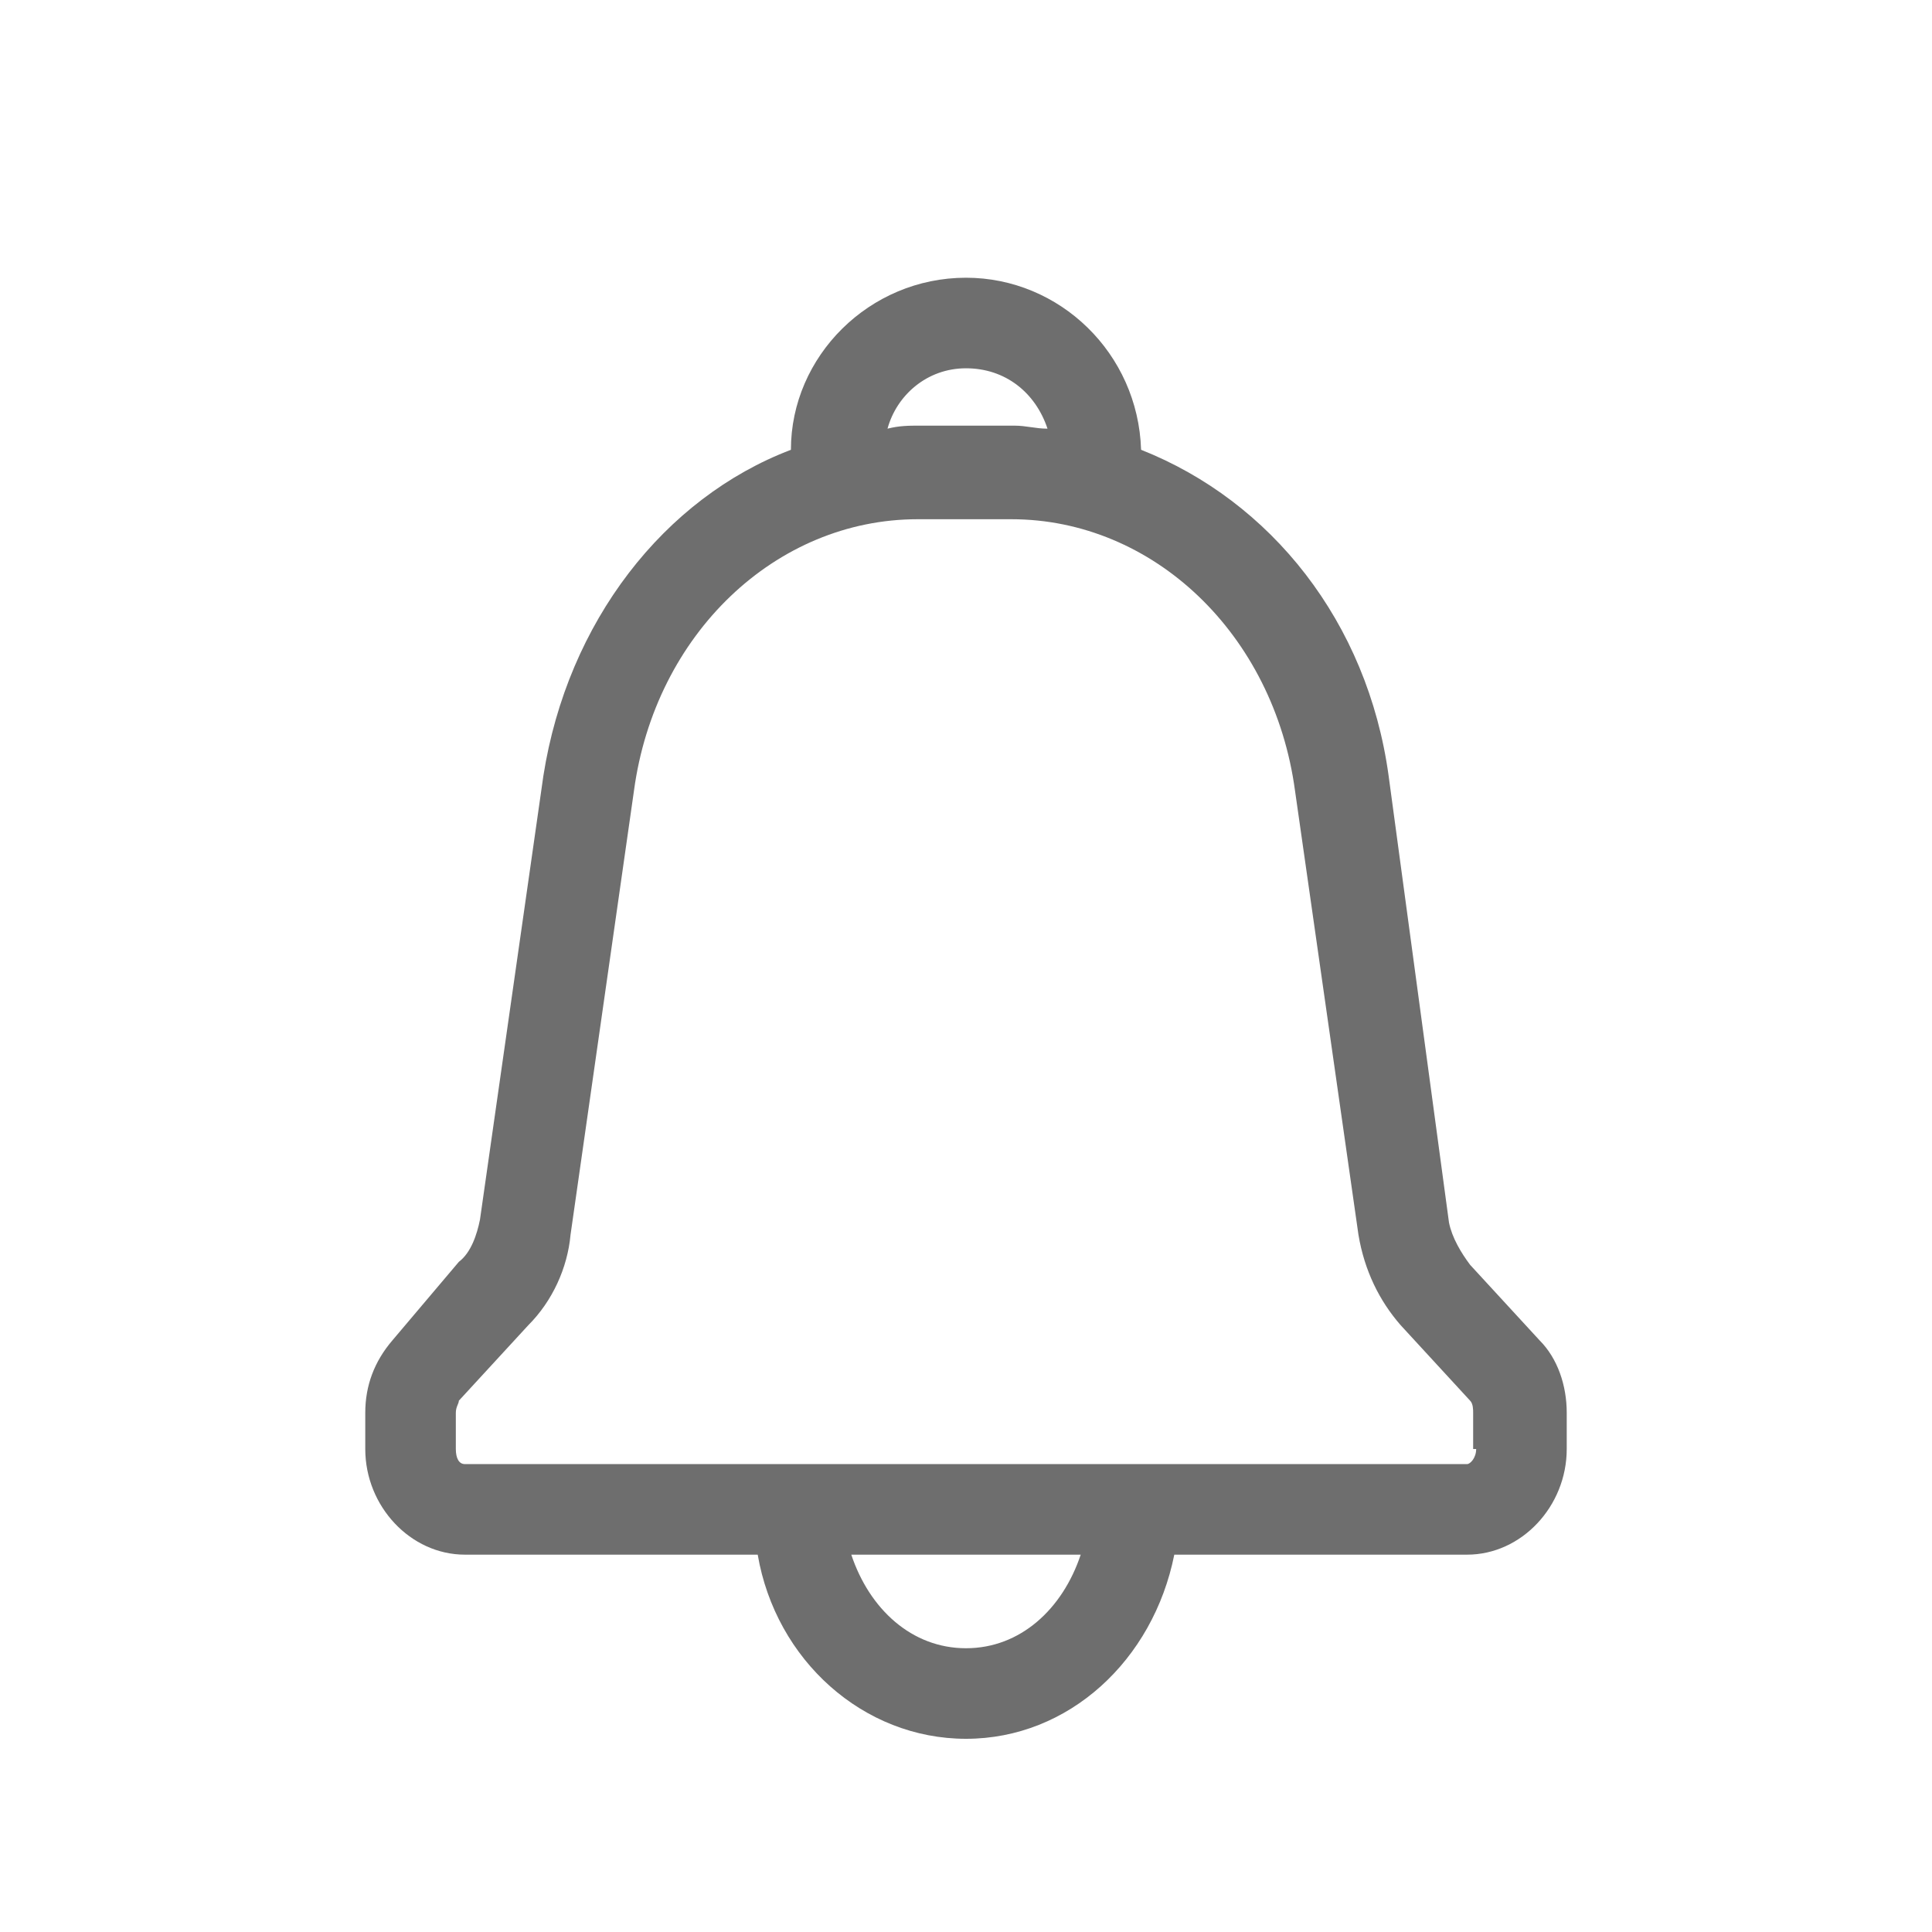 <?xml version="1.0" encoding="utf-8"?>
<!-- Generator: Adobe Illustrator 19.2.0, SVG Export Plug-In . SVG Version: 6.00 Build 0)  -->
<svg version="1.1" id="Layer_1" xmlns="http://www.w3.org/2000/svg" xmlns:xlink="http://www.w3.org/1999/xlink" x="0px" y="0px"
	 viewBox="0 0 64 64" style="enable-background:new 0 0 64 64;" xml:space="preserve">
<style type="text/css">
	.st0{display:none;fill:#090E10;}
	.st1{fill:#6e6e6e;}
	.st2{display:none;}
	.st3{display:inline;fill:#090E10;}
	.st4{display:none;fill:#F43B51;}
	.st5{display:inline;}
	.st6{display:none;fill:#010608;}
</style>
<path id="hamburger" class="st0" d="M57.7,17.2H9.8c-0.8,0-1.5-0.7-1.5-1.5s0.7-1.5,1.5-1.5h47.8c0.8,0,1.5,0.7,1.5,1.5
	S58.5,17.2,57.7,17.2z M45.2,31.3c0-0.8-0.7-1.5-1.5-1.5H9.8c-0.8,0-1.5,0.7-1.5,1.5s0.7,1.5,1.5,1.5h33.8
	C44.5,32.8,45.2,32.2,45.2,31.3z M37.2,46.8c0-0.8-0.7-1.5-1.5-1.5H9.8c-0.8,0-1.5,0.7-1.5,1.5s0.7,1.5,1.5,1.5h25.8
	C36.5,48.3,37.2,47.7,37.2,46.8z"/>
<path id="search" class="st0" d="M53.9,51.9L43.5,41.6C46.3,38.1,48,33.8,48,29c0-11.1-9.1-20.2-20.2-20.2C16.7,8.8,7.6,17.8,7.6,29
	s9.1,20.2,20.2,20.2c5.3,0,10.1-2,13.7-5.4l10.3,10.3c0.3,0.3,0.7,0.4,1.1,0.4s0.8-0.1,1.1-0.4C54.4,53.5,54.4,52.5,53.9,51.9z
	 M27.8,46.2c-9.5,0-17.2-7.7-17.2-17.2s7.7-17.2,17.2-17.2C37.3,11.8,45,19.5,45,29S37.3,46.2,27.8,46.2z"/>
<path id="notification" class="st1" d="M51,44.4l-2.3-2.5c-0.3-0.4-0.6-0.9-0.7-1.4L46,25.7c-0.7-5.1-3.9-9.1-8.2-10.8
	c-0.1-3.2-2.7-5.7-5.8-5.7c-3.2,0-5.8,2.6-5.8,5.7c-4.2,1.6-7.4,5.7-8.2,10.8l-2.1,14.7c-0.1,0.5-0.3,1.1-0.7,1.4L13,44.4
	c-0.6,0.7-0.9,1.5-0.9,2.4V48c0,1.9,1.5,3.5,3.3,3.5h9.7c0.6,3.5,3.5,6.1,6.9,6.1c3.4,0,6.2-2.6,6.9-6.1h9.7c1.8,0,3.3-1.6,3.3-3.5
	v-1.2C51.9,45.9,51.6,45,51,44.4z M32,12.2c1.3,0,2.3,0.8,2.7,2c-0.4,0-0.7-0.1-1.1-0.1h-3.1c-0.4,0-0.7,0-1.1,0.1
	C29.7,13.1,30.7,12.2,32,12.2z M32,54.6c-1.8,0-3.2-1.3-3.8-3.1h7.6C35.2,53.3,33.8,54.6,32,54.6z M48.9,48c0,0.3-0.2,0.5-0.3,0.5
	H15.4c-0.2,0-0.3-0.2-0.3-0.5v-1.2c0-0.2,0.1-0.3,0.1-0.4l2.3-2.5c0.8-0.8,1.3-1.9,1.4-3L21,26.2c0.7-5.2,4.7-9,9.4-9h3.1
	c4.7,0,8.7,3.8,9.4,9l2.1,14.7c0.2,1.2,0.7,2.2,1.4,3l2.3,2.5c0.1,0.1,0.1,0.3,0.1,0.4V48z"/>
<g id="filter" class="st2">
	<path class="st3" d="M20,44.5c-3.1,0-5.7,2.1-6.3,5H7.4c-0.8,0-1.5,0.7-1.5,1.5s0.7,1.5,1.5,1.5h6.2c0.7,2.9,3.3,5,6.3,5
		c3.6,0,6.5-2.9,6.5-6.5S23.5,44.5,20,44.5z M20,54.5c-1.9,0-3.4-1.5-3.5-3.3c0-0.1,0-0.2,0-0.2s0-0.2,0-0.2
		c0.1-1.8,1.6-3.3,3.5-3.3c1.9,0,3.5,1.6,3.5,3.5S21.9,54.5,20,54.5z"/>
	<path class="st3" d="M7.4,17.3h6.2c0.7,2.9,3.3,5,6.3,5c3.6,0,6.5-2.9,6.5-6.5S23.5,9.3,20,9.3c-3.1,0-5.7,2.1-6.3,5H7.4
		c-0.8,0-1.5,0.7-1.5,1.5S6.6,17.3,7.4,17.3z M20,12.3c1.9,0,3.5,1.6,3.5,3.5s-1.6,3.5-3.5,3.5c-1.9,0-3.4-1.5-3.5-3.3
		c0-0.1,0-0.2,0-0.2s0-0.2,0-0.2C16.6,13.8,18.1,12.3,20,12.3z"/>
	<path class="st3" d="M31.3,17.3h21.3c0.8,0,1.5-0.7,1.5-1.5s-0.7-1.5-1.5-1.5H31.3c-0.8,0-1.5,0.7-1.5,1.5S30.5,17.3,31.3,17.3z"/>
	<path class="st3" d="M52.6,49.5H31.3c-0.8,0-1.5,0.7-1.5,1.5s0.7,1.5,1.5,1.5h21.3c0.8,0,1.5-0.7,1.5-1.5S53.4,49.5,52.6,49.5z"/>
	<path class="st3" d="M52.6,31.9h-6.2c-0.7-2.9-3.3-5-6.3-5c-3.6,0-6.5,2.9-6.5,6.5s2.9,6.5,6.5,6.5c3.1,0,5.7-2.1,6.3-5h6.2
		c0.8,0,1.5-0.7,1.5-1.5C54.1,32.6,53.4,31.9,52.6,31.9z M40,36.9c-1.9,0-3.5-1.6-3.5-3.5c0-1.9,1.6-3.5,3.5-3.5
		c1.9,0,3.4,1.5,3.5,3.3c0,0.1,0,0.2,0,0.2c0,0.1,0,0.2,0,0.2C43.4,35.5,41.9,36.9,40,36.9z"/>
	<path class="st3" d="M28.7,31.9H7.4c-0.8,0-1.5,0.7-1.5,1.5c0,0.8,0.7,1.5,1.5,1.5h21.3c0.8,0,1.5-0.7,1.5-1.5
		C30.2,32.6,29.5,31.9,28.7,31.9z"/>
</g>
<path id="Arrow_red" class="st4" d="M45.9,38.6L32.1,51.9c-0.3,0.3-0.7,0.3-1,0l-13-13.2c-0.4-0.4-0.1-1.2,0.5-1.2h10.2v-15
	c0-0.4,0.3-0.7,0.7-0.7h5c0.4,0,0.7,0.3,0.7,0.7v15h10.3C46,37.5,46.3,38.2,45.9,38.6z"/>
<g id="chart" class="st2">
	<path class="st3" d="M61.7,56H5.3V5.5c0-1.1-0.9-2-2-2s-2,0.9-2,2V58c0,1.1,0.9,2,2,2h58.4c1.1,0,2-0.9,2-2S62.8,56,61.7,56z"/>
	<path class="st3" d="M14.8,47.2c2.4,0,4.3-1.9,4.3-4.3c0-0.9-0.3-1.8-0.8-2.5L25,29.9c0.3,0.1,0.6,0.1,0.9,0.1c0.2,0,0.5,0,0.7-0.1
		L33.4,40c-0.4,0.6-0.6,1.4-0.6,2.1c0,2.4,1.9,4.3,4.3,4.3c2.4,0,4.3-1.9,4.3-4.3c0-0.7-0.2-1.4-0.5-2l12.1-18.9
		c0.2,0,0.5,0.1,0.7,0.1c2.4,0,4.3-1.9,4.3-4.3c0-2.4-1.9-4.3-4.3-4.3c-2.4,0-4.3,1.9-4.3,4.3c0,0.6,0.2,1.3,0.4,1.8l-12.3,19
		c-0.2,0-0.3,0-0.5,0c-0.1,0-0.2,0-0.4,0l-6.9-10.4c0.3-0.6,0.4-1.2,0.4-1.8c0-2.4-1.9-4.3-4.3-4.3c-2.4,0-4.3,1.9-4.3,4.3
		c0,0.6,0.1,1.1,0.3,1.6l-7.2,11.3c-2.4,0-4.3,2-4.3,4.3C10.5,45.2,12.5,47.2,14.8,47.2z"/>
</g>
<path id="performance" class="st0" d="M-1,41c0,2.8,0.4,5.7,1.1,8.4c0.3,1.1-0.4,2.2-1.4,2.4c-0.2,0-0.3,0.1-0.5,0.1
	c-0.9,0-1.7-0.6-1.9-1.5C-4.6,47.3-5,44.1-5,41C-5,20.6,11.5,4,31.9,4C37.6,4,43,5.3,48.1,7.8c1,0.5,1.4,1.7,0.9,2.7
	c-0.5,1-1.7,1.4-2.7,0.9C41.8,9.2,37,8,31.9,8C13.7,8-1,22.8-1,41z M65.6,25.9c-0.5-1-1.6-1.5-2.6-1c-1,0.5-1.5,1.6-1,2.6
	c1.9,4.2,2.9,8.8,2.9,13.4c0,2.8-0.4,5.7-1.1,8.4c-0.3,1.1,0.4,2.2,1.4,2.4c0.2,0,0.3,0.1,0.5,0.1c0.9,0,1.7-0.6,1.9-1.5
	c0.8-3.1,1.2-6.3,1.2-9.4C68.8,35.7,67.7,30.6,65.6,25.9z M45.7,48c0,0.7-0.1,1.4-0.2,2.1c-0.2,1-1,1.7-2,1.7H20.2
	c-1,0-1.8-0.7-2-1.7C18.1,49.4,18,48.7,18,48c0-7.6,6.2-13.8,13.8-13.8c2.3,0,4.4,0.6,6.3,1.5L62.3,8.2c0.7-0.8,2-0.9,2.8-0.2
	c0.8,0.7,0.9,2,0.2,2.8L41.4,38.1C44.1,40.6,45.7,44.1,45.7,48z M41.7,47.9c-0.1-5.3-4.5-9.7-9.8-9.7s-9.7,4.3-9.8,9.7H41.7z"/>
<path id="doccument" class="st0" d="M41.5,2.2H17.1c-2.5,0-4.6,2-4.6,4.6v48.7c0,2.5,2,4.6,4.6,4.6h33.7c2.5,0,4.6-2,4.6-4.6V16.1
	L41.5,2.2z M51.4,17.8v0.5H41.3c-0.2,0-0.4-0.3-0.4-0.7V7.2L51.4,17.8z M50.8,56H17.1c-0.3,0-0.6-0.2-0.6-0.6V6.7
	c0-0.3,0.2-0.6,0.6-0.6h19.7v11.5c0,2.6,2,4.7,4.4,4.7h10.1v33.1C51.4,55.8,51.2,56,50.8,56z M46.4,33.8c0,1.1-0.9,2-2,2H23.1
	c-1.1,0-2-0.9-2-2s0.9-2,2-2h21.3C45.5,31.8,46.4,32.7,46.4,33.8z M38.4,43.6c0,1.1-0.9,2-2,2H23.1c-1.1,0-2-0.9-2-2s0.9-2,2-2h13.3
	C37.5,41.6,38.4,42.5,38.4,43.6z"/>
<path id="share" class="st2" d="M3.9,61.3L2.3,61c-0.9-0.2-1.6-1-1.6-2v0c-0.1-3.9,0.6-37.6,38-40.6V8l1.3-0.6
	c0.8-0.3,1.7-0.1,2.2,0.4l20.4,20.2l0,1.7L62,30.4L41.2,51.2l-1.3-0.5c-0.8-0.3-1.3-1.1-1.3-1.9V38c-5.6-0.3-23.9,0.6-34.1,21.8
	L3.9,61.3z M42.7,14v8l-1.9,0.2C15.5,23.5,7.9,39.7,5.6,50.3c13.7-18.9,34.3-16.2,35.3-16.1l1.7,0.2l0,1.8v7.9L57.8,29L42.7,14z"/>
<path id="delete-outline" class="st2" d="M31.7-18.9C5.3-18.9-16.2,2.6-16.2,29c0,26.4,21.5,47.9,47.9,47.9
	c26.4,0,47.9-21.5,47.9-47.9C79.6,2.6,58.1-18.9,31.7-18.9z M31.7,72.9C7.5,72.9-12.2,53.2-12.2,29S7.5-14.9,31.7-14.9
	S75.6,4.8,75.6,29S55.9,72.9,31.7,72.9z M49.1,14.8l-1,34.9c0,1.8-1.7,3.3-3.8,3.3H18c-2.1,0-3.8-1.5-3.8-3.4l-1-34.8
	c0-0.8,0.6-1.5,1.5-1.5c0.8,0,1.5,0.6,1.5,1.5l1,34.9c0,0.2,0.3,0.4,0.8,0.4h26.4c0.5,0,0.8-0.3,0.8-0.4l1-34.9
	c0-0.8,0.7-1.5,1.5-1.5C48.5,13.3,49.2,14,49.1,14.8z M24.2,45.1l-1.3-26.6c0-0.8,0.6-1.5,1.4-1.6c0.8,0,1.5,0.6,1.6,1.4L27.2,45
	c0,0.8-0.6,1.5-1.4,1.6c0,0,0,0-0.1,0C24.9,46.5,24.2,45.9,24.2,45.1z M36.7,46.5c-0.8,0-1.5-0.7-1.4-1.6l1.3-26.6
	c0-0.8,0.7-1.5,1.6-1.4c0.8,0,1.5,0.7,1.4,1.6l-1.3,26.6C38.2,45.9,37.5,46.5,36.7,46.5C36.7,46.5,36.7,46.5,36.7,46.5z M50.2,8.6
	H39.9c0,0,0-0.1,0-0.1l-0.3-1.1C39,5.2,37,3.7,34.8,3.7h-3.6h-3.6c-2.2,0-4.2,1.5-4.8,3.7l-0.3,1.1c0,0,0,0.1,0,0.1H12.2
	c-0.8,0-1.5,0.7-1.5,1.5s0.7,1.5,1.5,1.5h38.1c0.8,0,1.5-0.7,1.5-1.5S51.1,8.6,50.2,8.6z M25.7,8.2c0.2-0.9,1-1.5,1.9-1.5h3.6h3.6
	c0.9,0,1.7,0.6,1.9,1.5l0.1,0.4H25.6L25.7,8.2z"/>
<path id="replicate-outline" class="st2" d="M32-15.9C5.6-15.9-15.9,5.6-15.9,32S5.6,79.9,32,79.9S79.9,58.4,79.9,32
	S58.4-15.9,32-15.9z M32,75.9C7.8,75.9-11.9,56.2-11.9,32c0-24.2,19.7-43.9,43.9-43.9c24.2,0,43.9,19.7,43.9,43.9
	C75.9,56.2,56.2,75.9,32,75.9z M49.7,27.8v24.3c0,1.4-1.2,2.6-2.6,2.6h-35c-1.4,0-2.6-1.2-2.6-2.6v-35c0-1.4,1.2-2.6,2.6-2.6h24
	c0.8,0,1.5,0.7,1.5,1.5s-0.7,1.5-1.5,1.5H12.5v34.2h34.2V27.8c0-0.8,0.7-1.5,1.5-1.5S49.7,26.9,49.7,27.8z M54.5,21.9
	c0,0.8-0.7,1.5-1.5,1.5h-9.5v9.5c0,0.8-0.7,1.5-1.5,1.5s-1.5-0.7-1.5-1.5v-9.5H31c-0.8,0-1.5-0.7-1.5-1.5s0.7-1.5,1.5-1.5h9.5v-9.5
	c0-0.8,0.7-1.5,1.5-1.5s1.5,0.7,1.5,1.5v9.5H53C53.8,20.4,54.5,21,54.5,21.9z"/>
<g id="edit-outline" class="st2">
	<path class="st5" d="M30.3-20.7c-26.4,0-47.9,21.5-47.9,47.9c0,26.4,21.5,47.9,47.9,47.9s47.9-21.5,47.9-47.9
		C78.2,0.8,56.7-20.7,30.3-20.7z M30.3,71.1c-24.2,0-43.9-19.7-43.9-43.9S6.1-16.7,30.3-16.7c24.2,0,43.9,19.7,43.9,43.9
		S54.5,71.1,30.3,71.1z"/>
	<path class="st5" d="M49,5.4c-1.3-1.3-2.9-2-4.7-2s-3.5,0.7-4.7,2L7,38c-0.3,0.3-0.4,0.7-0.4,1.1v10.4C6.5,50.3,7.2,51,8,51h10.4
		c0.4,0,0.8-0.2,1.1-0.4L52,17.9c2.6-2.6,2.6-6.8,0-9.4L49,5.4z M17.8,48H9.5v-8.2l27-27l8.2,8.2L17.8,48z M49.9,15.8l-3,3l-8.2-8.2
		l3-3c1.4-1.4,3.8-1.4,5.2,0l3,3C51.3,12,51.3,14.4,49.9,15.8z"/>
</g>
<path class="st2" d="M31.9-15.9C5.5-15.9-16,5.6-16,32c0,26.4,21.5,47.9,47.9,47.9S79.8,58.4,79.8,32C79.8,5.6,58.4-15.9,31.9-15.9z
	 M31.9,75.9C7.7,75.9-12,56.2-12,32S7.7-11.9,31.9-11.9c24.2,0,43.9,19.7,43.9,43.9S56.1,75.9,31.9,75.9z M31.8,34.5h0.8
	c3.9,0,7.5-1.6,9.8-4.4c2.1-2.5,2.9-5.5,2.4-8.6c-0.9-5.3-6.3-9.4-12.5-9.4H22.2c-0.6,0-1.2,0-1.9,0.1c-1.2,0.2-2.1,1.2-2.1,2.5
	v16.4v0.8v17.5c0,1.4,1.1,2.5,2.5,2.5s2.5-1.1,2.5-2.5V36.6C35.7,39.3,40,49.8,40.1,50.3c0.4,1,1.3,1.6,2.3,1.6
	c0.3,0,0.6-0.1,0.9-0.2c1.3-0.5,1.9-1.9,1.4-3.2C44.6,48,41.3,39.5,31.8,34.5z M23.1,17.1h9.3c3.8,0,7,2.3,7.5,5.2
	c0.3,1.6-0.2,3.2-1.3,4.5c-1.4,1.7-3.6,2.6-6,2.6h-9.6V17.1z"/>
<path id="close" class="st2" d="M54.7,52.3c0.6,0.6,0.6,1.5,0,2.1c-0.3,0.3-0.7,0.4-1.1,0.4s-0.8-0.1-1.1-0.4L33.8,35.6L15.1,54.4
	c-0.3,0.3-0.7,0.4-1.1,0.4s-0.8-0.1-1.1-0.4c-0.6-0.6-0.6-1.5,0-2.1l18.8-18.8L12.9,14.7c-0.6-0.6-0.6-1.5,0-2.1
	c0.6-0.6,1.5-0.6,2.1,0l18.8,18.8l18.8-18.8c0.6-0.6,1.5-0.6,2.1,0c0.6,0.6,0.6,1.5,0,2.1L36,33.5L54.7,52.3z"/>
<path id="exit" class="st2" d="M22,9.7c-1.3-0.1-1.8,0.2-1.8,1.2v38.3c0,1.7,0.8,3.1,2.1,3.7l18.3,8.3c0.4,0.2,0.8,0.3,1.2,0.3
	c0.6,0,1.1-0.2,1.6-0.5c1.1-0.7,1.7-2,1.7-3.5V22.9c0-1.7-0.8-3.1-2.1-3.7l-14.4-6.5h20.6c0.1,0,0.3,0.4,0.3,1v12.9
	c0,0.8,0.7,1.5,1.5,1.5s1.5-0.7,1.5-1.5V13.7c0-2.2-1.5-4-3.3-4L22,9.7L22,9.7z M23.1,13.5L41.8,22c0.1,0,0.4,0.4,0.4,1v34.6
	c0,0.6-0.3,1-0.4,1l-18.3-8.3c-0.1,0-0.4-0.4-0.4-1V13.5z M51,39.6c0.8,0,1.5,0.7,1.5,1.5V51c0,0.8-0.7,1.5-1.5,1.5
	s-1.5-0.7-1.5-1.5v-9.9C49.5,40.3,50.2,39.6,51,39.6z M36.3,45c-0.8,0-1.5-0.7-1.5-1.5v-7.5c0-0.8,0.7-1.5,1.5-1.5s1.5,0.7,1.5,1.5
	v7.5C37.8,44.4,37.2,45,36.3,45z M67.1,35.1l-5.4,5.4c-0.3,0.3-0.7,0.4-1.1,0.4s-0.8-0.1-1.1-0.4c-0.6-0.6-0.6-1.5,0-2.1l2.8-2.8
	h-12c-0.8,0-1.5-0.7-1.5-1.5s0.7-1.5,1.5-1.5h12l-2.6-2.6c-0.6-0.6-0.6-1.5,0-2.1c0.6-0.6,1.5-0.6,2.1,0l5.2,5.2
	c0.3,0.3,0.4,0.7,0.4,1.1S67.4,34.8,67.1,35.1z"/>
<path id="back" class="st2" d="M56.7,32.1H19.8l11.7-11.7c0.6-0.6,0.6-1.5,0-2.1c-0.6-0.6-1.5-0.6-2.1,0L15,32.7
	c-0.6,0.6-0.6,1.5,0,2.1L29.2,49c0.3,0.3,0.7,0.4,1.1,0.4s0.8-0.1,1.1-0.4c0.6-0.6,0.6-1.5,0-2.1L19.6,35.1h37.1
	c0.8,0,1.5-0.7,1.5-1.5C58.2,32.8,57.5,32.1,56.7,32.1z"/>
<path id="dashboard" class="st6" d="M25.5,35.3H10.4c-1.8,0-3.3,1.5-3.3,3.3v15.2c0,1.8,1.5,3.3,3.3,3.3h15.2c1.8,0,3.3-1.5,3.3-3.3
	V38.6C28.9,36.8,27.4,35.3,25.5,35.3z M24.9,53.1H11V39.3h13.8V53.1z M54.2,7.3H39c-1.8,0-3.3,1.5-3.3,3.3v15.2
	c0,1.8,1.5,3.3,3.3,3.3h15.2c1.8,0,3.3-1.5,3.3-3.3V10.6C57.5,8.8,56,7.3,54.2,7.3z M53.5,25.1H39.7V11.3h13.8V25.1z M25.5,7.3H10.4
	C8.5,7.3,7,8.8,7,10.6v15.2c0,1.8,1.5,3.3,3.3,3.3h15.2c1.8,0,3.3-1.5,3.3-3.3V10.6C28.9,8.8,27.4,7.3,25.5,7.3z M24.9,25.1H11V11.3
	h13.8V25.1z M54.2,35.3H39c-1.8,0-3.3,1.5-3.3,3.3v15.2c0,1.8,1.5,3.3,3.3,3.3h15.2c1.8,0,3.3-1.5,3.3-3.3V38.6
	C57.5,36.8,56,35.3,54.2,35.3z M53.5,53.1H39.7V39.3h13.8V53.1z"/>
<path id="algos" class="st6" d="M52.2,8.4h-42c-2.7,0-4.9,2.2-4.9,4.9v37.5c0,2.7,2.2,4.9,4.9,4.9h42c2.7,0,4.9-2.2,4.9-4.9V13.3
	C57.1,10.6,54.9,8.4,52.2,8.4z M10.2,12.4h42c0.5,0,0.9,0.4,0.9,0.9v7.4H9.3v-7.4C9.3,12.8,9.7,12.4,10.2,12.4z M52.2,51.6h-42
	c-0.5,0-0.9-0.4-0.9-0.9V24.6h43.8v26.1C53.1,51.2,52.7,51.6,52.2,51.6z M13.8,32.4c0-1.1,0.9-2,2-2h19.3c1.1,0,2,0.9,2,2
	s-0.9,2-2,2H15.8C14.7,34.4,13.8,33.5,13.8,32.4z M44.1,41.4c0,1.1-0.9,2-2,2H15.8c-1.1,0-2-0.9-2-2s0.9-2,2-2h26.3
	C43.2,39.4,44.1,40.3,44.1,41.4z"/>
<path id="create" class="st6" d="M54.3,13.1l-3-3c-2.8-2.8-7.3-2.8-10.1,0L9,42.3c-0.4,0.4-0.6,0.9-0.6,1.4V54c0,1.1,0.9,2,2,2h10.3
	c0.5,0,1-0.2,1.4-0.6l32.3-32.3c1.3-1.3,2.1-3.1,2.1-5S55.7,14.4,54.3,13.1z M19.9,52h-7.4v-7.4l26.2-26.2l7.4,7.4L19.9,52z
	 M51.5,20.3L48.9,23l-7.4-7.4l2.6-2.6c1.2-1.2,3.2-1.2,4.4,0l3,3c0.6,0.6,0.9,1.4,0.9,2.2S52.1,19.7,51.5,20.3z"/>
<path id="deployed" class="st6" d="M54.5,7.5h-45c-2.1,0-3.8,1.7-3.8,3.8v31.5c0,2.1,1.7,3.8,3.8,3.8H30v5.2h-8.9c-1.1,0-2,0.9-2,2
	s0.9,2,2,2h21.8c1.1,0,2-0.9,2-2s-0.9-2-2-2H34v-5.2h20.5c2.1,0,3.8-1.7,3.8-3.8V11.2C58.3,9.2,56.6,7.5,54.5,7.5z M54.3,42.5H9.8
	v-31h44.5V42.5z M23.7,29.6c-0.8-0.8-0.8-2,0-2.8c0.8-0.8,2-0.8,2.8,0l2.3,2.3l8.6-8.6c0.8-0.8,2-0.8,2.8,0c0.8,0.8,0.8,2,0,2.8
	l-10,10c-0.4,0.4-0.9,0.6-1.4,0.6s-1-0.2-1.4-0.6L23.7,29.6z"/>
<path id="orderbook" class="st6" d="M20.7,29.7c0.1,0.7,0.5,1.3,1,1.7c0.4,0.3,1,0.5,1.5,0.5c0.1,0,0.3,0,0.4,0l15.9-2.4
	c1.4-0.2,2.4-1.5,2.1-2.9L40.6,19c-0.2-1.4-1.5-2.4-2.9-2.1l-15.9,2.4c-1.4,0.2-2.4,1.5-2.1,2.9L20.7,29.7z M36.8,21l0.7,4.7
	l-13.1,2L23.8,23L36.8,21z M55.1,51.8c-1.9-1.4-3-2.9-3.1-4.4c-0.2-2.2,1.5-4,1.6-4.1c0.7-0.8,0.8-2,0.1-2.7l-5-32.4
	c-0.1-0.8-0.5-1.4-1.1-1.9c-0.6-0.5-1.4-0.6-2.1-0.5l-29.7,4.6c-2,0.3-3.8,1.4-5.1,3.1s-1.7,3.7-1.4,5.8l1.1,7.2l0,0l4.2,27.3l0,0
	c0.3,1.9,1.2,3.5,2.8,4.8c1.5,1.2,3.3,1.8,5.2,1.8c0.4,0,0.9,0,1.3-0.1l31.3-4.8l0-0.2c0.2-0.1,0.4-0.3,0.6-0.5
	C56.2,53.7,56,52.4,55.1,51.8z M13.1,18.6c-0.2-1,0.1-2,0.7-2.8c0.6-0.8,1.5-1.3,2.5-1.5l28.6-4.4l4.7,30.4l-11.7,1.8l-16.3,2.5
	c0,0,0,0,0,0l-4.3,0.7l-3-19.6h0L13.1,18.6z M23,56.1c-1.2,0.2-2.4-0.1-3.3-0.9c-0.8-0.7-1.3-1.6-1.4-2.6c-0.1-1.9,1.6-3.7,3.8-4.1
	l16-2.5l10.3-1.6c-0.3,0.9-0.5,2-0.4,3.2c0.1,1.5,0.7,3,1.7,4.4L23,56.1z"/>
<path id="positions" class="st6" d="M52.3,16.3h-11C41,11.4,36.9,7.5,32,7.5s-9,3.9-9.2,8.8h-11c-2.9,0-5.3,2.4-5.3,5.3v29.8
	c0,2.9,2.4,5.3,5.3,5.3h40.5c2.9,0,5.3-2.4,5.3-5.3V21.5C57.5,18.6,55.1,16.3,52.3,16.3z M41.2,20.3v32.3H22.8V20.3H41.2z M32,11.5
	c2.7,0,4.9,2.1,5.2,4.8H26.8C27.1,13.6,29.3,11.5,32,11.5z M10.5,51.3V21.5c0-0.7,0.6-1.3,1.3-1.3h7.1v32.3h-7.1
	C11.1,52.5,10.5,51.9,10.5,51.3z M53.5,51.3c0,0.7-0.6,1.3-1.3,1.3h-7.1V20.3h7.1c0.7,0,1.3,0.6,1.3,1.3V51.3z"/>
<path id="baskets" class="st0" d="M52.8,20.1h-5.2l-10.2-7.3c-0.7-0.5-1.6-0.3-2.1,0.3c-0.5,0.7-0.3,1.6,0.3,2.1l6.8,4.9H21.6
	l6.8-4.9c0.7-0.5,0.8-1.4,0.3-2.1s-1.4-0.8-2.1-0.3l-10.2,7.3h-5.2c-1.6,0-2.8,1.3-2.8,2.8v7.4c0,1.6,1.3,2.8,2.8,2.8h1.4l1.2,15.5
	c0.1,1.6,1.5,2.8,3.2,2.8H47c1.7,0,3.1-1.2,3.2-2.8l1.2-15.5h1.4c1.6,0,2.8-1.3,2.8-2.8V23C55.6,21.4,54.3,20.1,52.8,20.1z
	 M47.3,48.4c0,0-0.1,0.1-0.2,0.1H17c-0.1,0-0.2,0-0.2,0c0,0,0,0,0,0l-1.1-15.3h32.8L47.3,48.4z M52.6,30.2h-1H12.4h-1v-7h41.2V30.2z
	 M22.3,44.6v-7.1c0-0.8,0.7-1.5,1.5-1.5s1.5,0.7,1.5,1.5v7.1c0,0.8-0.7,1.5-1.5,1.5S22.3,45.4,22.3,44.6z M38.7,44.6v-7.1
	c0-0.8,0.7-1.5,1.5-1.5s1.5,0.7,1.5,1.5v7.1c0,0.8-0.7,1.5-1.5,1.5S38.7,45.4,38.7,44.6z M30.5,43.1V39c0-0.8,0.7-1.5,1.5-1.5
	s1.5,0.7,1.5,1.5v4.1c0,0.8-0.7,1.5-1.5,1.5S30.5,43.9,30.5,43.1z"/>
<path id="take_tour" class="st6" d="M32,4.9C17.1,4.9,4.9,17.1,4.9,32c0,14.9,12.1,27.1,27.1,27.1c14.9,0,27.1-12.1,27.1-27.1
	C59.1,17.1,46.9,4.9,32,4.9z M32,55.1C19.3,55.1,8.9,44.7,8.9,32S19.3,8.9,32,8.9c12.7,0,23.1,10.3,23.1,23.1S44.7,55.1,32,55.1z
	 M43.2,30.6c0.4,0.4,0.6,0.9,0.6,1.4c0,0.5-0.2,1.1-0.6,1.4l-7.8,7.8c-0.4,0.4-0.9,0.6-1.4,0.6s-1-0.2-1.4-0.6c-0.8-0.8-0.8-2,0-2.8
	l4.4-4.4c-6.4,0-14,0-14.7,0c0,0-0.1,0-0.1,0c-1,0-1.9-0.7-2-1.8c-0.1-1.1,0.6-2.1,1.7-2.2c0.1,0,0.4-0.1,14.9,0
	c-4.6-4.5-4.6-4.7-4.6-5.6c0-1.1,0.9-2,2-2c0.7,0,1.4,0.4,1.7,1C36.5,24.2,40.1,27.6,43.2,30.6z"/>
<path id="videos" class="st6" d="M51.2,8.7H12.8c-3.3,0-5.9,2.7-5.9,5.9v34.7c0,3.3,2.7,5.9,5.9,5.9h38.3c3.3,0,5.9-2.7,5.9-5.9
	V14.6C57.1,11.4,54.4,8.7,51.2,8.7z M53.1,49.4c0,1.1-0.9,1.9-1.9,1.9H12.8c-1.1,0-1.9-0.9-1.9-1.9V14.6c0-1.1,0.9-1.9,1.9-1.9h38.3
	c1.1,0,1.9,0.9,1.9,1.9V49.4z M41.3,29l-13.1-6.8c-1.1-0.6-2.4-0.5-3.4,0.1c-1.1,0.6-1.7,1.8-1.7,3v13.8c0,1.2,0.6,2.4,1.7,3
	c0.6,0.3,1.2,0.5,1.8,0.5c0.6,0,1.1-0.1,1.7-0.4l13.1-7c1.1-0.6,1.9-1.8,1.8-3.1C43.2,30.8,42.4,29.6,41.3,29z M27.1,38.4V26.2
	l11.5,6L27.1,38.4z"/>
<path id="manual" class="st6" d="M21.6,28.8c0.1,0.7,0.5,1.3,1,1.7c0.4,0.3,1,0.5,1.5,0.5c0.1,0,0.3,0,0.4,0l15.9-2.4
	c1.4-0.2,2.4-1.5,2.1-2.9L41.4,18c-0.2-1.4-1.5-2.4-2.9-2.1l-15.9,2.4c-1.4,0.2-2.4,1.5-2.1,2.9L21.6,28.8z M37.7,20.1l0.7,4.7
	l-13.1,2l-0.7-4.7L37.7,20.1z M55.9,50.8c-1.9-1.4-3-2.9-3.1-4.4c-0.2-2.2,1.5-4,1.6-4.1c0.7-0.8,0.8-2,0.1-2.7l-5-32.4
	c-0.1-0.8-0.5-1.4-1.1-1.9c-0.6-0.5-1.4-0.6-2.1-0.5L16.4,9.4c-2,0.3-3.8,1.4-5.1,3.1s-1.7,3.7-1.4,5.8l1.1,7.2l0,0l4.2,27.3l0,0
	c0.3,1.9,1.2,3.5,2.8,4.8c1.5,1.2,3.3,1.8,5.2,1.8c0.4,0,0.9,0,1.3-0.1l31.3-4.8l0-0.2c0.2-0.1,0.4-0.3,0.6-0.5
	C57,52.7,56.8,51.5,55.9,50.8z M13.9,17.6c-0.2-1,0.1-2,0.7-2.8c0.6-0.8,1.5-1.3,2.5-1.5l28.6-4.4l4.7,30.4l-11.7,1.8l-16.3,2.5
	c0,0,0,0,0,0L18,44.3l-3-19.6h0L13.9,17.6z M23.8,55.2c-1.2,0.2-2.4-0.1-3.3-0.9c-0.8-0.7-1.3-1.6-1.4-2.6c-0.1-1.9,1.6-3.7,3.8-4.1
	l16-2.5l10.3-1.6c-0.3,0.9-0.5,2-0.4,3.2c0.1,1.5,0.7,3,1.7,4.4L23.8,55.2z"/>
<path id="pricing" class="st6" d="M59,14.8C59,14.8,59,14.8,59,14.8L49.2,5c-0.5-0.5-1.1-0.7-1.7-0.7H35.2c-0.7,0-1.3,0.3-1.7,0.7
	L10.3,28.2c0,0-0.1,0.1-0.1,0.2L5,33.4c-0.5,0.5-0.7,1.1-0.7,1.7c0,0.7,0.3,1.3,0.7,1.7l22,22.1c0.5,0.5,1.1,0.7,1.7,0.7
	c0.6,0,1.2-0.2,1.7-0.7l5.3-5.3c0,0,0.1-0.1,0.1-0.2l23-22.9c0.5-0.5,0.7-1.1,0.7-1.7V16.5C59.7,15.9,59.4,15.3,59,14.8z M55.7,28.2
	L33,50.8c0,0-0.1,0.1-0.1,0.2L28.8,55L9,35.2l4.2-4.2c0,0,0.1-0.1,0.1-0.2L35.9,8.3h10.9l8.9,8.9V28.2z M42.6,12.3
	c-2.8,0.6-5,2.8-5.6,5.6c-0.6,2.6,0.2,5.2,2,7c1.4,1.4,3.3,2.2,5.3,2.2c0.6,0,1.1-0.1,1.7-0.2h0c2.8-0.6,5-2.8,5.6-5.6
	c0.6-2.6-0.2-5.2-2-7C47.8,12.5,45.2,11.7,42.6,12.3z M47.8,20.4c-0.3,1.3-1.3,2.3-2.6,2.6c-1.2,0.3-2.4-0.1-3.3-0.9
	c-0.9-0.9-1.2-2.1-0.9-3.3c0.3-1.3,1.3-2.3,2.6-2.6c0.3-0.1,0.6-0.1,0.8-0.1c0.9,0,1.8,0.4,2.5,1C47.7,18,48,19.2,47.8,20.4z
	 M39.8,32.3c0.6,0.6,0.5,1.6-0.1,2.1c-0.3,0.3-0.7,0.4-1,0.4c-0.4,0-0.8-0.2-1.1-0.5l-0.9-1c-0.1,0.3-0.3,0.6-0.4,0.9l0.7,0.7
	c0.6,0.6,0.5,1.6-0.1,2.1c-0.3,0.3-0.7,0.4-1,0.4c-0.4,0-0.8-0.2-1.1-0.5l-0.7-0.7c-0.7,0.4-1.5,0.6-2.4,0.6c-0.1,0-0.2,0-0.2,0
	c-1.4-0.1-2.8-0.7-3.7-1.7l-0.8-0.9l-0.3,8.5c0,0.8-0.7,1.4-1.5,1.4c0,0,0,0-0.1,0c-0.8,0-1.5-0.7-1.4-1.6L24,30.8
	c0-0.5,0.3-0.9,0.6-1.1c0,0,0-0.1,0.1-0.1c0.6-0.6,1.6-0.5,2.1,0.1l3.1,3.4c0.4,0.5,1,0.7,1.7,0.8c0.1,0,0.2,0,0.2,0l-4.3-4.7
	c-0.6-0.6-0.5-1.6,0.1-2.1c0.6-0.6,1.6-0.5,2.1,0.1l4.3,4.7c0-0.1,0-0.2,0-0.2c0-0.6-0.2-1.3-0.6-1.7l-3.1-3.4
	c-0.3-0.3-0.4-0.7-0.4-1.1c0-0.4,0.2-0.8,0.5-1c0.3-0.3,0.7-0.4,1.1-0.4c0.4,0,0.8,0.2,1,0.5l3.1,3.4c0,0,0,0,0,0L39.8,32.3z"/>
<path id="feedback" class="st6" d="M32.5,5C17.6,5,5.4,17.1,5.4,32.1c0,14.9,12.1,27.1,27.1,27.1S59.5,47,59.5,32.1
	C59.5,17.1,47.4,5,32.5,5z M32.5,55.1c-12.7,0-23.1-10.3-23.1-23.1S19.8,9,32.5,9c12.7,0,23.1,10.3,23.1,23.1S45.2,55.1,32.5,55.1z
	 M41.7,24.8c0,4.4-3.1,8.1-7.2,9v4.8c0,1.1-0.9,2-2,2c-1.1,0-2-0.9-2-2v-5.5c0-1.5,1.1-2.9,2.7-3.1c2.6-0.3,4.6-2.6,4.6-5.2
	c0-1.6-0.7-3.1-1.9-4.1c-1.2-1-2.8-1.4-4.4-1c-2,0.4-3.6,2-4,4c-0.1,0.5-0.1,1.1-0.1,1.6c0.1,1.1-0.7,2.1-1.8,2.2
	c-1.1,0.1-2.1-0.7-2.2-1.8c-0.1-0.9,0-1.9,0.2-2.8c0.7-3.5,3.6-6.4,7.1-7.1c2.8-0.6,5.6,0.1,7.8,1.9S41.7,22,41.7,24.8z M35,46.1
	L35,46.1c0,1.2-0.9,2.1-2,2.1s-2-0.9-2-2s0.9-2,2-2S35,44.9,35,46.1z"/>
<path id="logout" class="st0" d="M58.2,33.2c0,14.4-11.7,26.1-26.1,26.1c-14.4,0-26.1-11.7-26.1-26.1c0-9.5,5.2-18.3,13.5-22.9
	c1-0.5,2.2-0.2,2.7,0.8c0.5,1,0.2,2.2-0.8,2.7c-7.1,3.9-11.5,11.3-11.5,19.4c0,12.2,9.9,22.1,22.1,22.1s22.1-9.9,22.1-22.1
	c0-8.1-4.5-15.6-11.6-19.4c-1-0.5-1.3-1.7-0.8-2.7c0.5-1,1.7-1.3,2.7-0.8C53,14.8,58.2,23.6,58.2,33.2z M32,28c1.1,0,2-0.9,2-2V2
	c0-1.1-0.9-2-2-2s-2,0.9-2,2v24C30,27.1,30.9,28,32,28z"/>
</svg>
